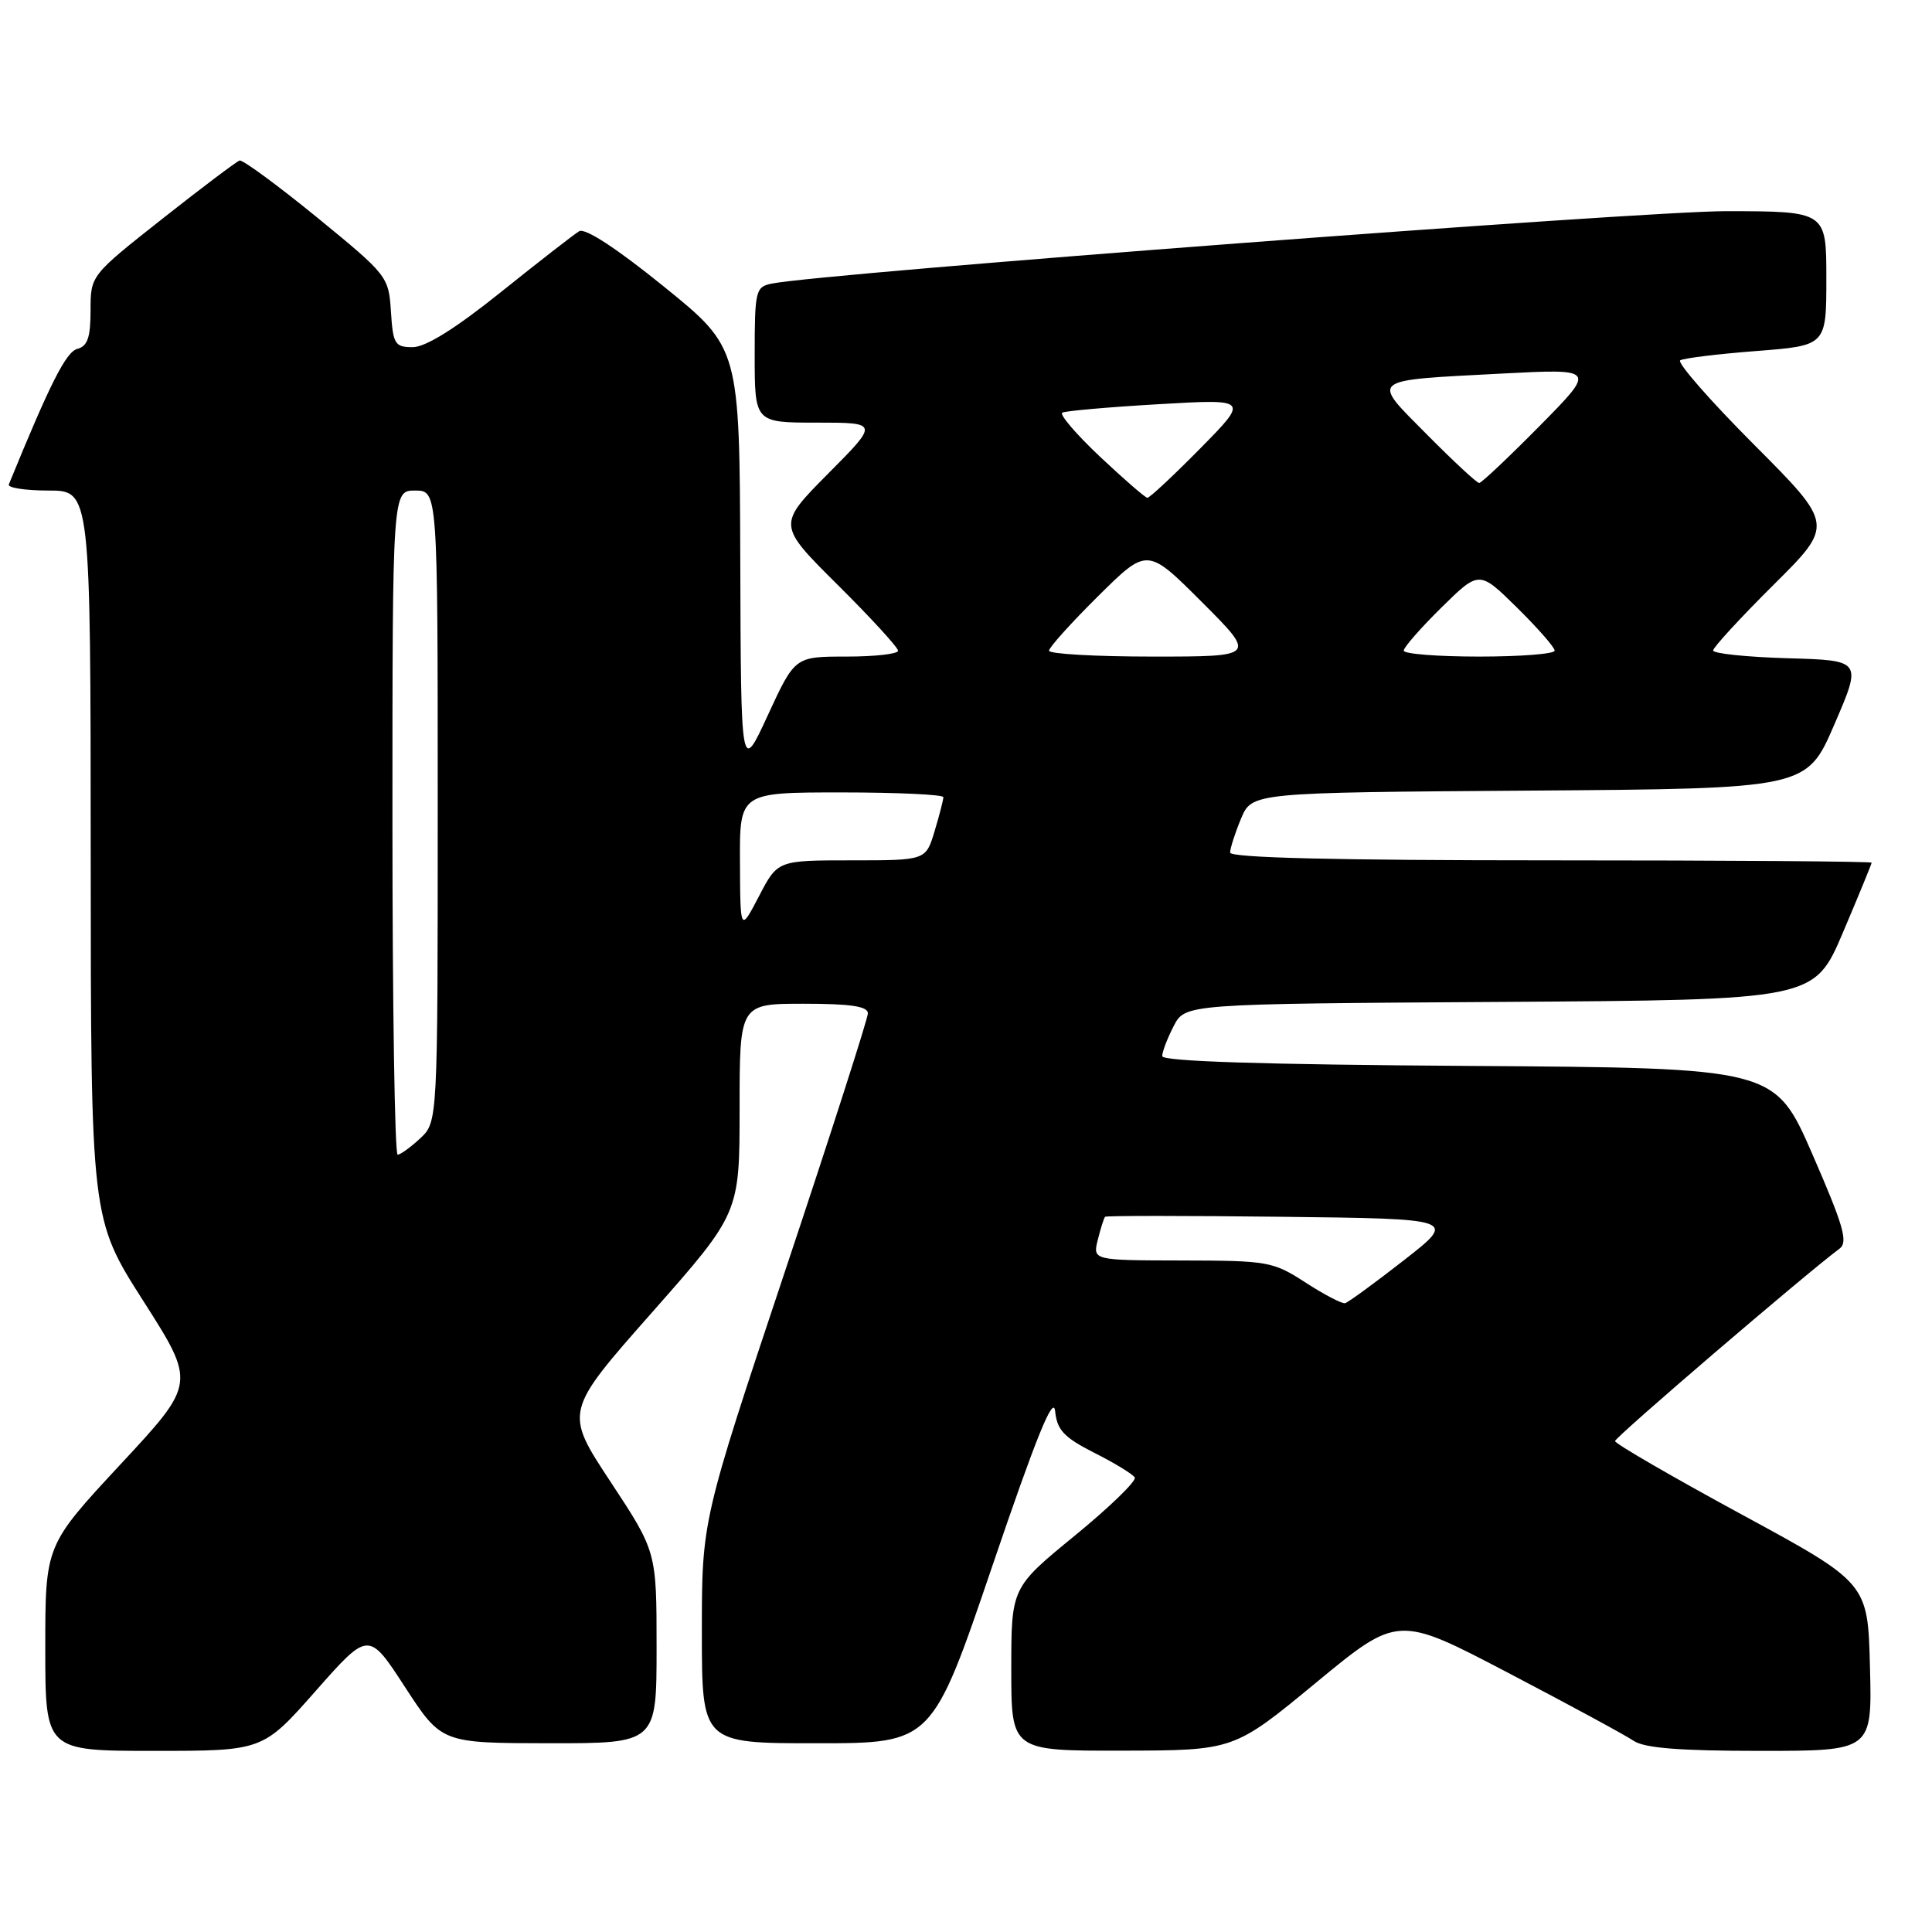 <?xml version="1.0" encoding="UTF-8" standalone="no"?>
<!DOCTYPE svg PUBLIC "-//W3C//DTD SVG 1.1//EN" "http://www.w3.org/Graphics/SVG/1.1/DTD/svg11.dtd" >
<svg xmlns="http://www.w3.org/2000/svg" xmlns:xlink="http://www.w3.org/1999/xlink" version="1.1" viewBox="0 0 256 256">
 <g >
 <path fill="currentColor"
d=" M 41.83 224.06 C 48.84 216.12 48.84 216.12 53.67 223.55 C 58.50 230.97 58.50 230.97 72.75 230.99 C 87.00 231.00 87.00 231.00 87.00 218.30 C 87.00 205.60 87.00 205.60 80.89 196.33 C 74.78 187.06 74.78 187.06 86.39 173.91 C 98.00 160.76 98.00 160.76 98.00 146.88 C 98.00 133.00 98.00 133.00 106.50 133.00 C 112.69 133.00 115.00 133.34 115.00 134.27 C 115.00 134.96 110.05 150.37 104.00 168.50 C 93.00 201.47 93.00 201.47 93.00 216.23 C 93.00 231.00 93.00 231.00 108.25 230.99 C 123.50 230.99 123.50 230.99 131.50 207.47 C 137.33 190.33 139.59 184.77 139.81 186.99 C 140.07 189.50 140.98 190.46 144.99 192.50 C 147.67 193.85 150.08 195.32 150.36 195.77 C 150.63 196.21 147.06 199.68 142.43 203.47 C 134.00 210.37 134.00 210.37 134.00 221.19 C 134.00 232.00 134.00 232.00 148.75 231.97 C 163.50 231.94 163.50 231.94 174.36 222.98 C 185.23 214.01 185.23 214.01 199.86 221.67 C 207.91 225.88 215.39 229.93 216.47 230.67 C 217.90 231.63 222.56 232.00 233.26 232.00 C 248.07 232.00 248.07 232.00 247.78 220.88 C 247.50 209.75 247.50 209.75 230.75 200.66 C 221.54 195.66 214.00 191.29 214.00 190.95 C 214.00 190.43 239.34 168.72 243.74 165.46 C 244.91 164.59 244.30 162.47 240.16 152.96 C 235.16 141.50 235.16 141.50 194.58 141.24 C 167.36 141.06 154.00 140.64 154.00 139.94 C 154.00 139.37 154.68 137.58 155.52 135.96 C 157.04 133.02 157.04 133.02 198.72 132.76 C 240.39 132.50 240.39 132.50 244.20 123.56 C 246.29 118.64 248.00 114.47 248.00 114.31 C 248.00 114.14 228.88 114.00 205.50 114.00 C 176.95 114.00 163.00 113.66 163.00 112.97 C 163.00 112.40 163.65 110.38 164.44 108.48 C 165.89 105.02 165.89 105.02 202.64 104.76 C 239.39 104.50 239.39 104.50 243.06 96.00 C 246.73 87.50 246.73 87.50 236.86 87.22 C 231.44 87.06 227.00 86.60 227.00 86.19 C 227.00 85.79 230.60 81.87 235.00 77.50 C 243.01 69.54 243.01 69.54 232.40 58.90 C 226.56 53.04 222.17 48.02 222.64 47.74 C 223.11 47.46 227.66 46.90 232.75 46.51 C 242.00 45.79 242.00 45.79 242.00 36.89 C 242.00 28.00 242.00 28.00 228.75 27.98 C 217.55 27.97 109.01 36.20 102.25 37.58 C 100.12 38.01 100.00 38.51 100.00 47.02 C 100.00 56.00 100.00 56.00 108.22 56.00 C 116.45 56.00 116.45 56.00 109.72 62.77 C 103.00 69.55 103.00 69.55 111.00 77.50 C 115.40 81.87 119.00 85.80 119.00 86.23 C 119.00 86.65 115.92 87.00 112.16 87.00 C 105.33 87.00 105.33 87.00 101.75 94.75 C 98.18 102.50 98.18 102.50 98.09 74.30 C 98.00 46.10 98.00 46.10 87.99 37.99 C 81.72 32.91 77.52 30.17 76.74 30.64 C 76.06 31.05 71.40 34.67 66.39 38.69 C 60.36 43.53 56.40 46.00 54.69 46.00 C 52.32 46.00 52.08 45.61 51.80 41.28 C 51.51 36.64 51.34 36.44 42.00 28.80 C 36.77 24.54 32.16 21.15 31.75 21.27 C 31.34 21.40 26.73 24.87 21.50 29.00 C 12.00 36.50 12.00 36.50 12.00 41.13 C 12.00 44.71 11.60 45.87 10.25 46.23 C 8.76 46.61 6.66 50.75 1.17 64.19 C 0.98 64.63 3.35 65.00 6.42 65.00 C 12.00 65.00 12.00 65.00 12.02 113.25 C 12.04 161.50 12.04 161.50 19.00 172.40 C 25.95 183.30 25.95 183.30 15.97 194.03 C 6.00 204.76 6.00 204.76 6.00 218.38 C 6.00 232.00 6.00 232.00 20.41 232.00 C 34.82 232.00 34.82 232.00 41.83 224.06 Z  M 173.00 169.95 C 168.68 167.15 168.03 167.04 156.64 167.02 C 144.78 167.00 144.78 167.00 145.47 164.25 C 145.85 162.74 146.28 161.38 146.43 161.23 C 146.58 161.08 157.13 161.08 169.88 161.23 C 193.06 161.50 193.06 161.50 186.01 167.00 C 182.13 170.03 178.63 172.58 178.23 172.68 C 177.83 172.78 175.47 171.55 173.00 169.95 Z  M 52.00 109.00 C 52.00 65.00 52.00 65.00 55.00 65.00 C 58.00 65.00 58.00 65.00 58.00 106.83 C 58.00 148.65 58.00 148.65 55.69 150.83 C 54.41 152.02 53.06 153.00 52.69 153.00 C 52.31 153.00 52.00 133.20 52.00 109.00 Z  M 98.05 114.25 C 98.00 105.00 98.00 105.00 111.50 105.00 C 118.92 105.00 125.00 105.29 125.00 105.63 C 125.00 105.98 124.48 108.01 123.84 110.13 C 122.68 114.00 122.68 114.00 112.86 114.00 C 103.04 114.00 103.04 114.00 100.57 118.75 C 98.09 123.50 98.09 123.50 98.05 114.25 Z  M 139.00 86.22 C 139.00 85.79 141.93 82.54 145.51 78.99 C 152.02 72.54 152.02 72.54 159.25 79.77 C 166.48 87.00 166.48 87.00 152.74 87.00 C 145.18 87.00 139.00 86.65 139.00 86.22 Z  M 186.00 86.21 C 186.00 85.78 188.25 83.21 191.00 80.50 C 196.00 75.58 196.00 75.58 201.00 80.50 C 203.75 83.21 206.00 85.78 206.00 86.21 C 206.00 86.65 201.50 87.00 196.00 87.00 C 190.50 87.00 186.00 86.65 186.00 86.21 Z  M 145.76 60.52 C 142.60 57.54 140.35 54.91 140.76 54.68 C 141.17 54.45 146.90 53.94 153.50 53.56 C 165.50 52.86 165.50 52.86 159.03 59.43 C 155.47 63.04 152.32 65.98 152.03 65.96 C 151.74 65.94 148.92 63.49 145.76 60.52 Z  M 189.10 57.60 C 181.62 50.06 181.15 50.44 199.00 49.50 C 211.50 48.85 211.50 48.85 204.03 56.42 C 199.91 60.59 196.30 64.00 196.00 64.00 C 195.69 64.00 192.59 61.12 189.10 57.60 Z "/>
</g>
</svg>